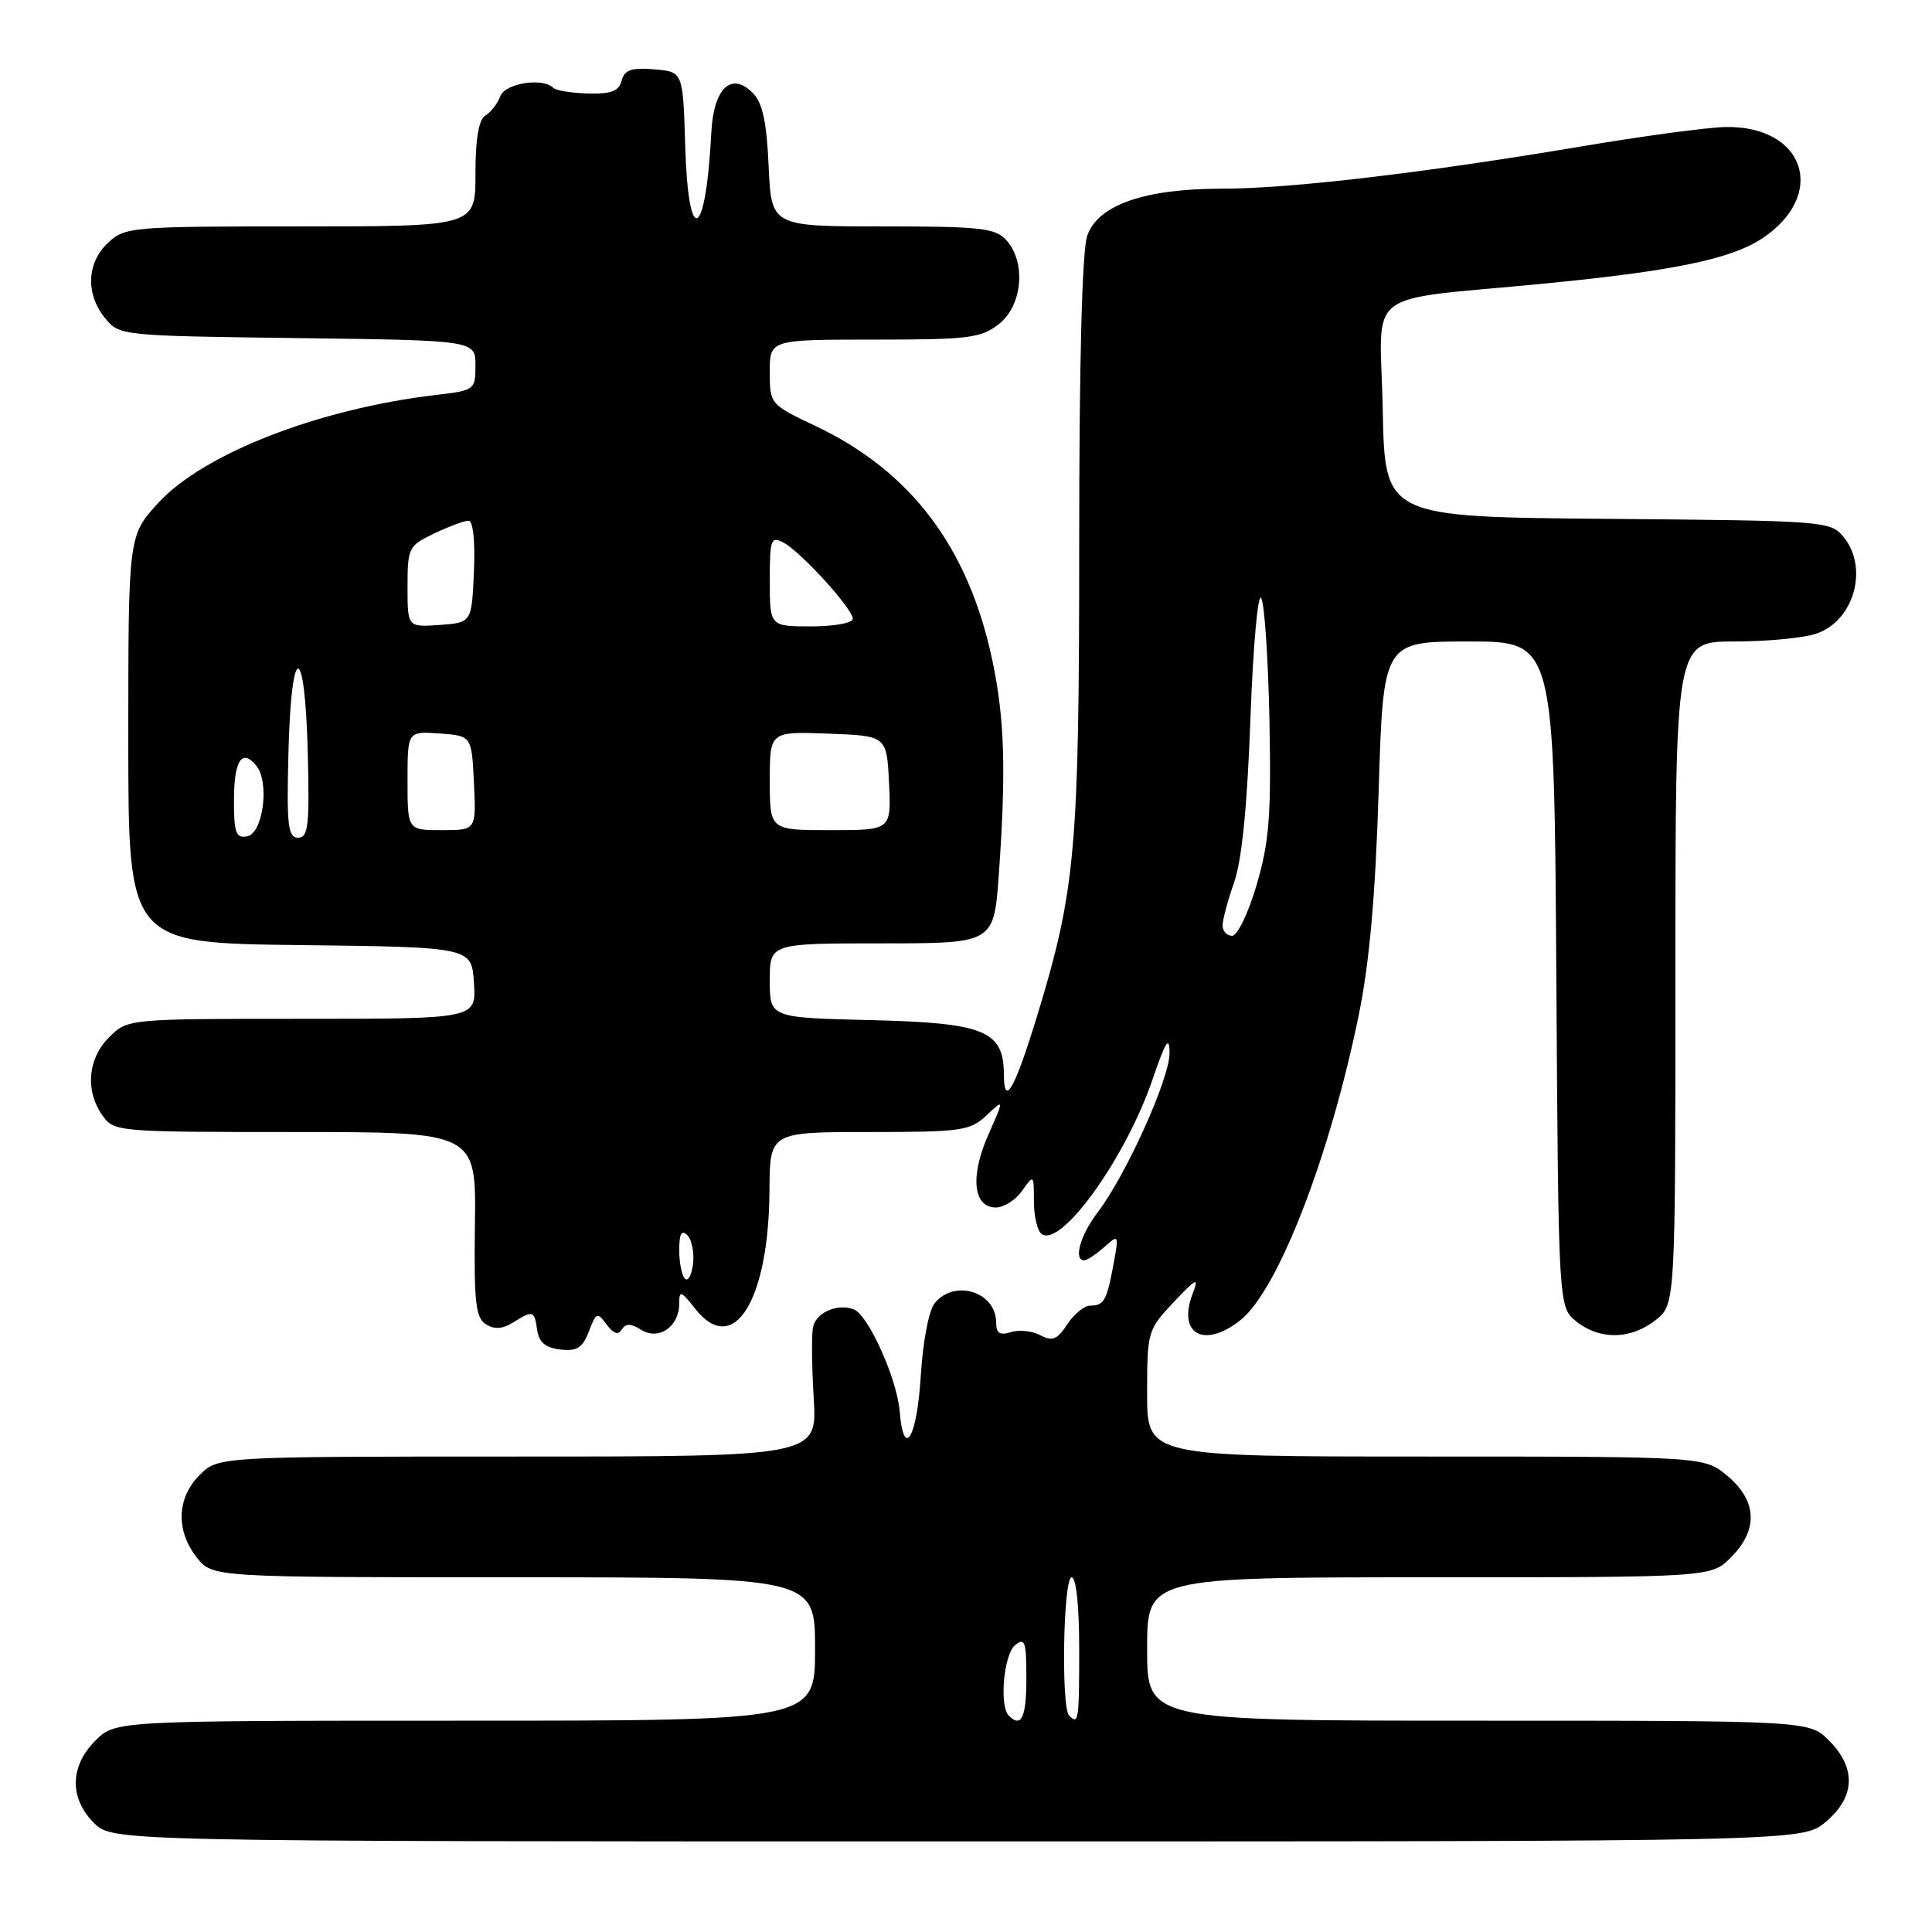 <?xml version="1.0" encoding="UTF-8" standalone="no"?>
<!DOCTYPE svg PUBLIC "-//W3C//DTD SVG 1.1//EN" "http://www.w3.org/Graphics/SVG/1.1/DTD/svg11.dtd" >
<svg xmlns="http://www.w3.org/2000/svg" xmlns:xlink="http://www.w3.org/1999/xlink" version="1.1" viewBox="0 0 256 256">
 <g >
 <path fill="currentColor"
d=" M 241.92 241.41 C 245.84 238.12 245.99 234.27 242.36 230.64 C 239.73 228.00 239.73 228.00 195.86 228.00 C 152.00 228.00 152.00 228.00 152.00 218.50 C 152.00 209.00 152.00 209.00 189.36 209.00 C 226.73 209.00 226.73 209.00 229.36 206.36 C 232.99 202.73 232.84 198.88 228.92 195.59 C 225.85 193.00 225.85 193.00 188.92 193.00 C 152.00 193.00 152.00 193.00 152.00 184.64 C 152.00 176.46 152.07 176.20 155.50 172.56 C 158.58 169.31 158.89 169.17 158.03 171.42 C 156.00 176.77 159.51 178.74 164.34 174.95 C 169.32 171.03 176.25 153.15 180.06 134.40 C 181.47 127.51 182.26 118.50 182.68 104.75 C 183.29 85.00 183.29 85.00 194.61 85.00 C 205.94 85.00 205.94 85.00 206.22 129.09 C 206.50 173.18 206.50 173.18 208.86 175.09 C 211.94 177.58 216.07 177.52 219.37 174.93 C 222.00 172.85 222.00 172.85 222.00 128.93 C 222.00 85.00 222.00 85.00 229.85 85.00 C 234.17 85.00 239.06 84.53 240.71 83.95 C 245.71 82.21 247.64 75.20 244.25 71.11 C 242.55 69.05 241.66 68.99 213.00 68.75 C 183.50 68.50 183.50 68.50 183.22 54.30 C 182.90 37.79 180.06 39.98 205.00 37.54 C 221.66 35.91 229.34 34.32 233.41 31.65 C 242.22 25.88 239.21 16.62 228.60 16.83 C 226.20 16.88 217.54 18.05 209.37 19.43 C 188.70 22.91 170.93 25.00 161.96 25.00 C 151.67 25.00 145.49 27.15 144.07 31.22 C 143.38 33.20 143.00 47.73 143.00 72.04 C 143.00 112.53 142.52 117.88 137.46 134.50 C 134.47 144.29 133.04 146.84 133.02 142.40 C 132.99 136.56 130.50 135.54 115.40 135.17 C 102.00 134.85 102.00 134.85 102.00 129.92 C 102.00 125.00 102.00 125.00 116.85 125.00 C 131.70 125.00 131.70 125.00 132.35 115.85 C 133.33 102.08 133.12 95.23 131.49 87.50 C 128.34 72.56 120.73 62.46 108.09 56.46 C 102.03 53.59 102.00 53.54 102.00 49.28 C 102.00 45.00 102.00 45.00 115.87 45.00 C 128.38 45.00 129.99 44.80 132.37 42.93 C 135.49 40.47 135.99 34.75 133.35 31.83 C 131.88 30.21 129.96 30.00 116.95 30.00 C 102.21 30.00 102.21 30.00 101.85 22.03 C 101.58 16.10 101.04 13.61 99.73 12.30 C 96.88 9.45 94.55 11.70 94.25 17.60 C 93.52 31.82 91.19 32.93 90.79 19.25 C 90.50 9.50 90.50 9.50 86.67 9.19 C 83.66 8.94 82.75 9.25 82.37 10.69 C 82.01 12.08 80.98 12.47 77.92 12.39 C 75.73 12.33 73.66 11.99 73.31 11.64 C 71.91 10.24 66.93 11.03 66.29 12.75 C 65.94 13.71 65.05 14.86 64.33 15.30 C 63.43 15.84 63.00 18.35 63.00 23.05 C 63.00 30.00 63.00 30.00 39.81 30.00 C 17.39 30.00 16.55 30.07 14.31 32.17 C 11.49 34.83 11.32 38.94 13.91 42.14 C 15.81 44.48 15.99 44.50 39.41 44.80 C 63.00 45.10 63.00 45.10 63.00 48.41 C 63.00 51.66 62.90 51.74 57.73 52.34 C 42.26 54.16 27.02 60.08 21.00 66.61 C 17.00 70.96 17.00 70.96 17.00 97.96 C 17.00 124.96 17.00 124.96 39.75 125.23 C 62.50 125.50 62.50 125.50 62.80 130.25 C 63.11 135.00 63.11 135.00 40.01 135.00 C 16.91 135.00 16.91 135.00 14.45 137.45 C 11.62 140.29 11.26 144.49 13.56 147.78 C 15.09 149.97 15.45 150.00 39.11 150.00 C 63.10 150.00 63.10 150.00 62.93 162.22 C 62.79 172.51 63.02 174.61 64.38 175.47 C 65.51 176.18 66.59 176.11 67.98 175.24 C 70.64 173.58 70.81 173.64 71.18 176.25 C 71.41 177.86 72.28 178.59 74.25 178.82 C 76.46 179.07 77.20 178.60 78.03 176.42 C 78.99 173.89 79.15 173.83 80.38 175.50 C 81.28 176.73 81.92 176.94 82.39 176.17 C 82.91 175.33 83.58 175.34 84.97 176.21 C 87.29 177.66 90.00 175.79 90.00 172.74 C 90.00 170.94 90.22 171.01 92.12 173.42 C 97.19 179.87 101.87 172.40 101.96 157.75 C 102.00 150.00 102.00 150.00 115.19 150.00 C 127.41 150.00 128.54 149.84 130.72 147.79 C 133.07 145.58 133.07 145.58 130.95 150.38 C 128.52 155.88 128.95 160.00 131.96 160.00 C 133.02 160.00 134.59 159.00 135.44 157.78 C 136.97 155.59 137.00 155.62 137.00 159.22 C 137.00 161.23 137.48 163.18 138.07 163.55 C 140.74 165.19 149.21 153.33 152.72 143.02 C 154.46 137.94 154.95 137.17 154.97 139.53 C 155.00 142.88 149.21 155.71 145.42 160.68 C 143.13 163.70 142.21 167.00 143.67 167.00 C 144.04 167.00 145.23 166.21 146.31 165.25 C 148.24 163.53 148.27 163.58 147.55 167.49 C 146.66 172.33 146.29 173.00 144.46 173.00 C 143.68 173.00 142.31 174.12 141.42 175.48 C 140.09 177.51 139.44 177.77 137.86 176.93 C 136.80 176.36 135.04 176.17 133.96 176.51 C 132.49 176.98 132.00 176.67 132.00 175.27 C 132.00 171.20 126.54 169.44 123.87 172.65 C 123.08 173.61 122.29 177.69 122.00 182.40 C 121.50 190.58 119.74 193.47 119.21 187.00 C 118.86 182.69 115.05 174.23 113.13 173.50 C 111.00 172.68 108.18 173.88 107.74 175.80 C 107.52 176.73 107.56 180.99 107.82 185.25 C 108.29 193.00 108.29 193.00 68.60 193.00 C 28.91 193.00 28.91 193.00 26.45 195.45 C 23.42 198.49 23.27 202.80 26.07 206.37 C 28.15 209.00 28.15 209.00 68.07 209.00 C 108.00 209.00 108.00 209.00 108.00 218.50 C 108.00 228.00 108.00 228.00 61.64 228.00 C 15.27 228.00 15.27 228.00 12.64 230.64 C 9.25 234.03 9.17 238.27 12.45 241.55 C 14.91 244.00 14.91 244.00 126.88 244.00 C 238.85 244.00 238.85 244.00 241.92 241.41 Z  M 133.67 227.33 C 132.39 226.06 133.00 219.24 134.50 218.00 C 135.80 216.92 136.00 217.49 136.00 222.38 C 136.00 227.58 135.33 229.00 133.67 227.33 Z  M 141.67 227.33 C 140.58 226.24 140.89 209.00 142.00 209.00 C 142.60 209.00 143.00 212.83 143.00 218.50 C 143.00 228.00 142.91 228.58 141.67 227.33 Z  M 90.75 169.43 C 90.34 169.01 90.00 167.30 90.00 165.63 C 90.00 163.46 90.31 162.91 91.08 163.68 C 91.67 164.27 92.01 165.98 91.83 167.47 C 91.65 168.97 91.16 169.85 90.75 169.43 Z  M 162.00 122.63 C 162.00 121.87 162.69 119.30 163.53 116.91 C 164.55 114.01 165.27 106.78 165.69 95.19 C 166.04 85.64 166.68 78.46 167.12 79.25 C 167.56 80.03 168.05 87.38 168.21 95.59 C 168.45 108.13 168.18 111.57 166.51 117.25 C 165.42 120.97 163.96 124.00 163.26 124.00 C 162.57 124.00 162.00 123.38 162.00 122.63 Z  M 31.00 106.13 C 31.00 100.78 32.04 99.13 33.95 101.44 C 35.75 103.61 34.88 110.41 32.75 110.82 C 31.27 111.10 31.00 110.37 31.00 106.13 Z  M 38.22 99.75 C 38.59 84.88 40.41 84.88 40.78 99.75 C 41.03 109.41 40.84 111.00 39.50 111.00 C 38.16 111.00 37.97 109.41 38.22 99.75 Z  M 54.00 103.44 C 54.00 96.89 54.00 96.89 58.25 97.19 C 62.50 97.50 62.50 97.50 62.80 103.75 C 63.10 110.00 63.10 110.00 58.55 110.00 C 54.00 110.00 54.00 110.00 54.00 103.44 Z  M 102.00 103.46 C 102.00 96.92 102.00 96.92 109.75 97.21 C 117.50 97.50 117.50 97.50 117.80 103.75 C 118.10 110.00 118.10 110.00 110.05 110.00 C 102.00 110.00 102.00 110.00 102.00 103.46 Z  M 54.00 77.74 C 54.00 72.58 54.14 72.31 57.53 70.69 C 59.48 69.76 61.52 69.00 62.08 69.00 C 62.69 69.00 62.97 71.67 62.80 75.75 C 62.50 82.50 62.50 82.50 58.25 82.81 C 54.00 83.11 54.00 83.11 54.00 77.74 Z  M 102.00 76.96 C 102.00 71.42 102.15 71.01 103.84 71.91 C 106.17 73.16 113.00 80.68 113.00 82.00 C 113.00 82.55 110.53 83.00 107.50 83.00 C 102.00 83.00 102.00 83.00 102.00 76.96 Z "/>
</g>
</svg>
